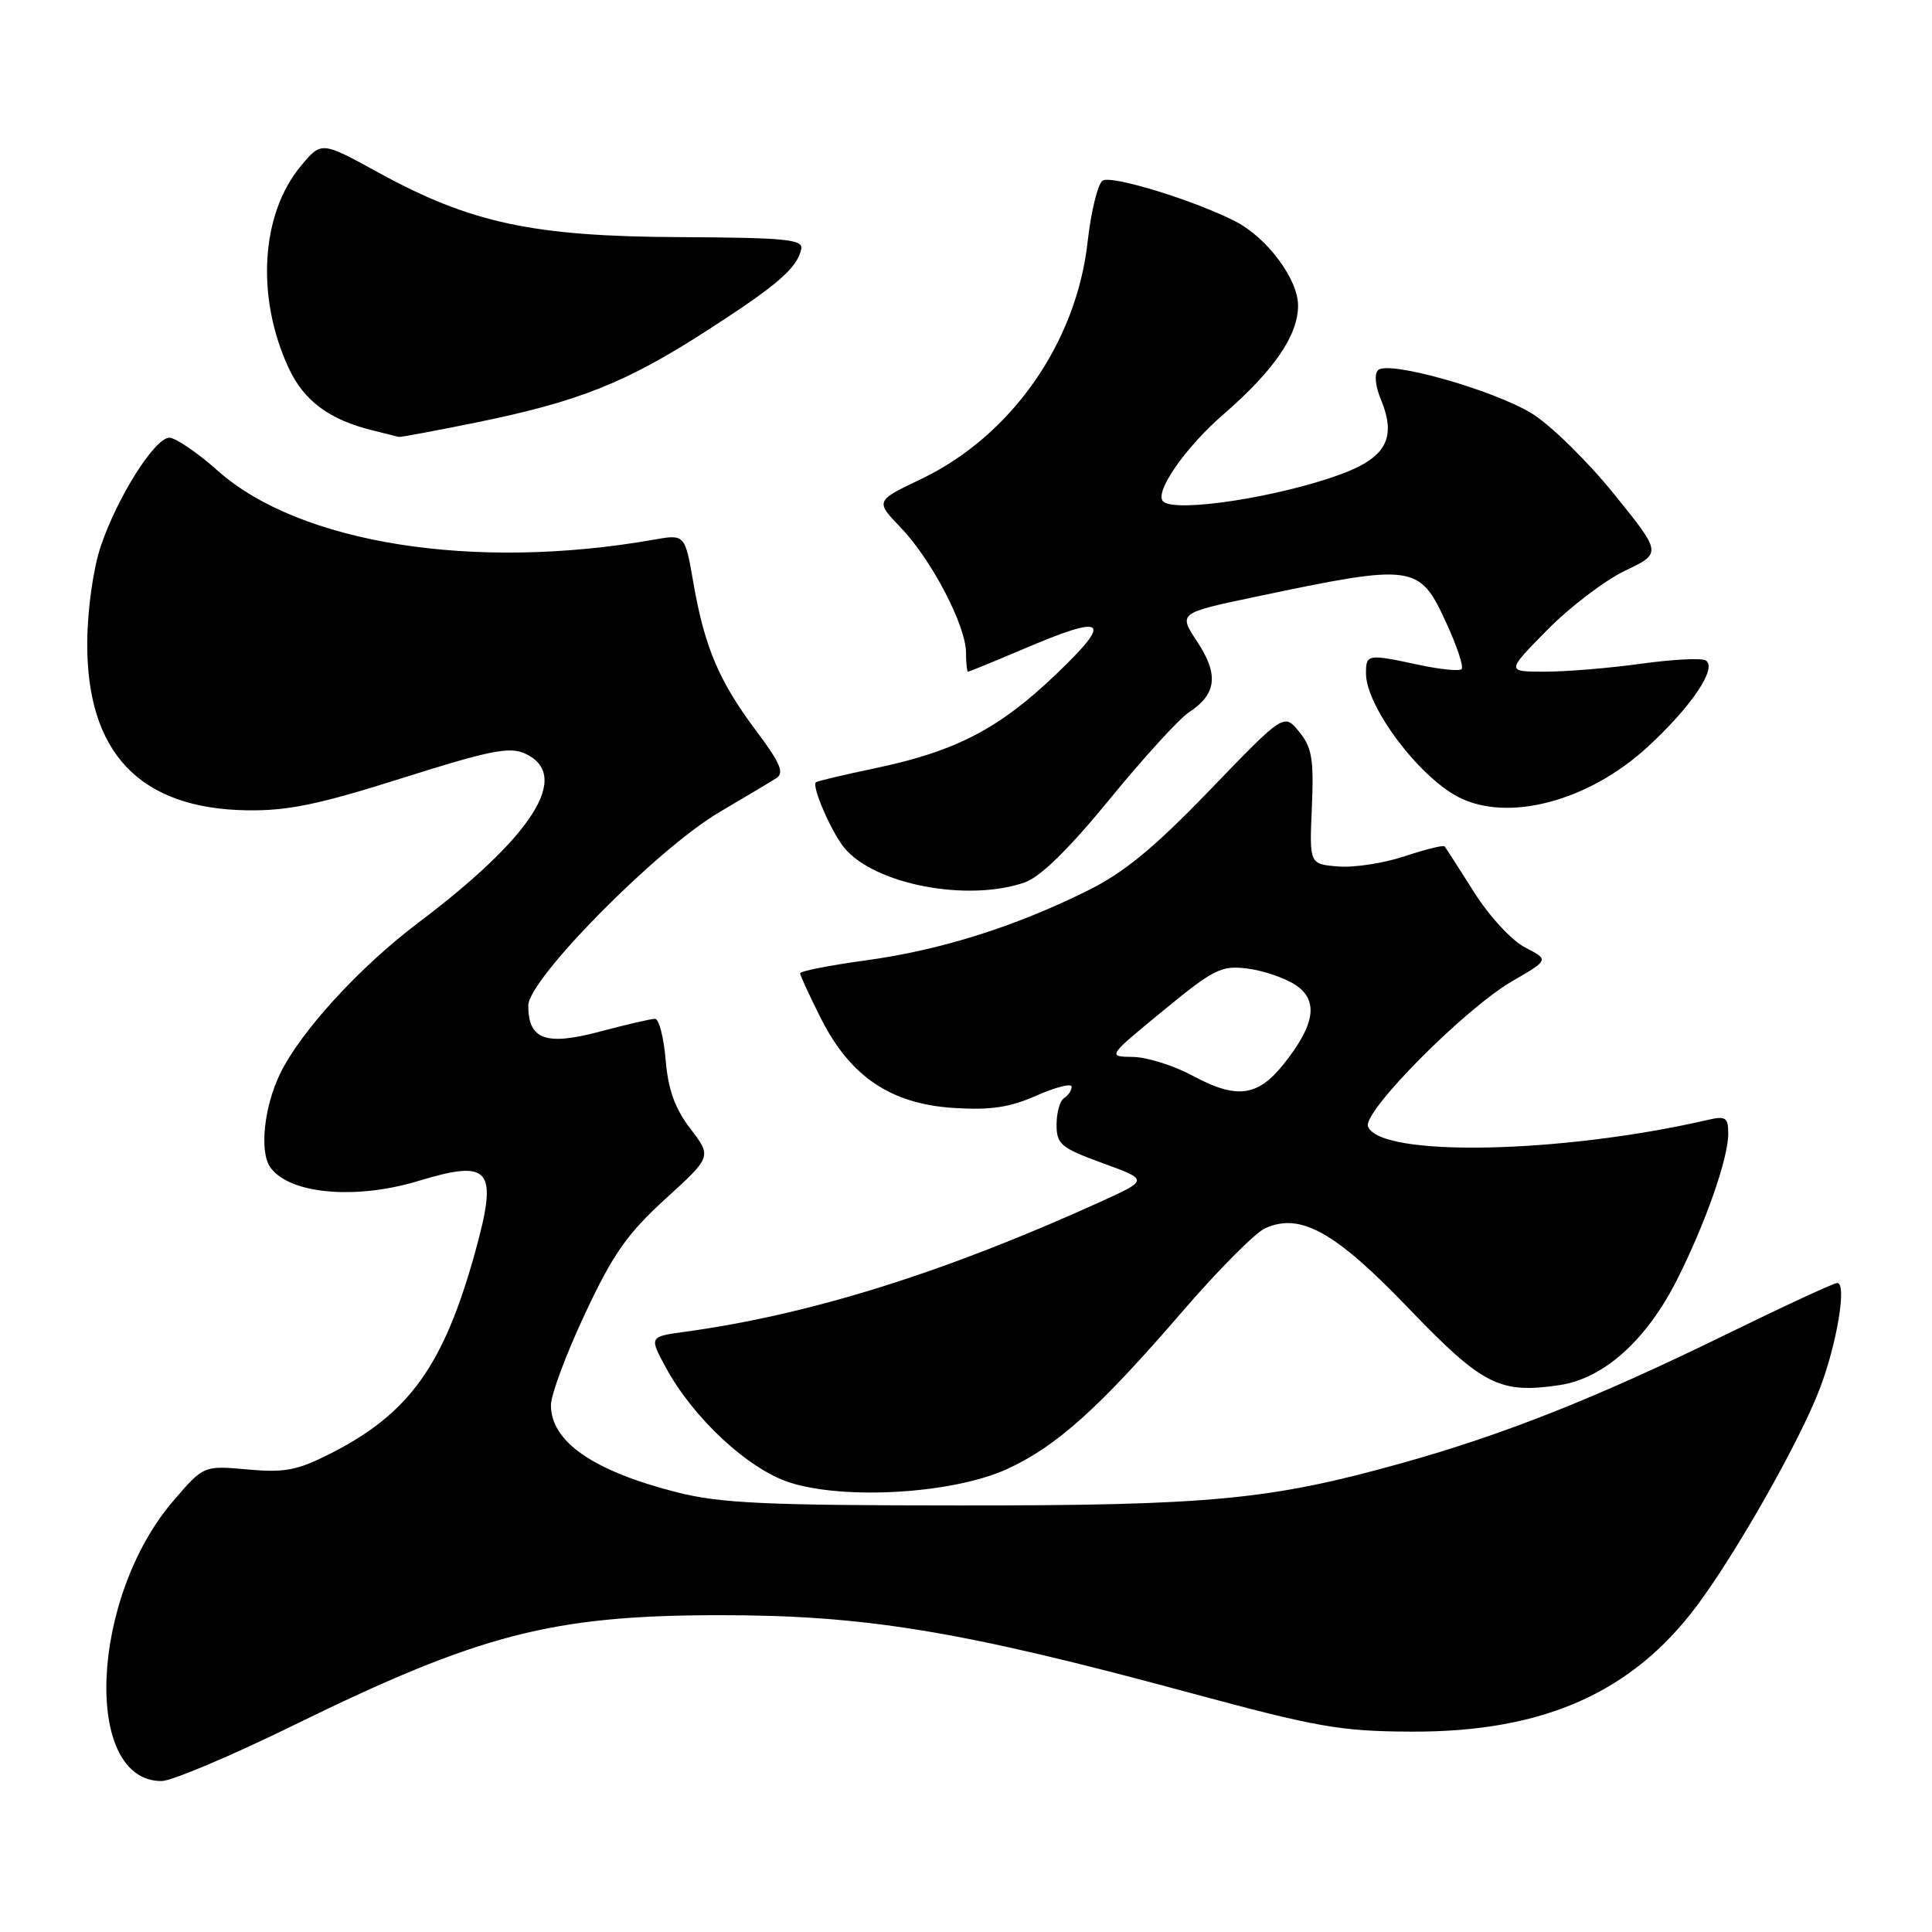 <?xml version="1.0" encoding="UTF-8" standalone="no"?>
<!DOCTYPE svg PUBLIC "-//W3C//DTD SVG 1.1//EN" "http://www.w3.org/Graphics/SVG/1.1/DTD/svg11.dtd" >
<svg xmlns="http://www.w3.org/2000/svg" xmlns:xlink="http://www.w3.org/1999/xlink" version="1.1" viewBox="0 0 256 256">
 <g >
 <path fill="currentColor"
d=" M 39.08 228.52 C 63.53 216.55 73.15 214.06 95.03 214.02 C 114.55 213.99 127.20 216.06 157.50 224.26 C 174.55 228.87 177.58 229.41 187.00 229.45 C 204.41 229.53 216.19 224.34 224.84 212.78 C 230.08 205.77 238.52 190.88 241.13 184.01 C 243.42 178.01 244.74 170.00 243.45 170.00 C 243.00 170.00 236.31 173.10 228.57 176.89 C 211.48 185.25 199.31 190.08 185.75 193.87 C 168.37 198.74 160.35 199.50 127.00 199.48 C 101.44 199.47 95.40 199.19 89.71 197.74 C 78.59 194.91 73.00 191.04 73.00 186.18 C 73.00 184.83 75.02 179.40 77.50 174.12 C 81.21 166.19 83.07 163.52 88.15 158.88 C 94.31 153.27 94.31 153.27 91.48 149.56 C 89.42 146.86 88.53 144.38 88.20 140.43 C 87.95 137.44 87.32 135.00 86.79 135.00 C 86.26 135.00 82.98 135.76 79.49 136.69 C 72.31 138.60 70.00 137.76 70.00 133.24 C 70.00 129.75 87.07 112.48 95.30 107.63 C 98.71 105.62 102.12 103.59 102.87 103.11 C 103.95 102.42 103.39 101.09 100.22 96.87 C 95.29 90.30 93.37 85.78 91.89 77.30 C 90.76 70.78 90.76 70.78 86.63 71.51 C 62.87 75.69 39.74 72.04 28.87 62.39 C 26.16 59.97 23.26 58.00 22.44 58.00 C 20.52 58.00 15.54 65.87 13.35 72.39 C 12.36 75.31 11.60 80.73 11.56 85.01 C 11.44 99.72 18.47 107.15 32.74 107.37 C 38.15 107.45 42.26 106.60 53.30 103.10 C 64.83 99.45 67.51 98.91 69.55 99.84 C 75.79 102.68 70.71 110.74 55.41 122.28 C 47.65 128.13 39.81 136.70 37.11 142.28 C 35.01 146.61 34.37 152.51 35.77 154.60 C 38.17 158.19 46.99 159.04 55.41 156.49 C 65.04 153.57 66.03 154.82 62.95 165.94 C 58.78 180.97 54.22 187.32 43.76 192.62 C 39.38 194.84 37.70 195.16 32.79 194.71 C 26.99 194.19 26.99 194.19 22.99 198.84 C 11.95 211.68 10.91 236.00 21.41 236.00 C 22.73 236.00 30.69 232.64 39.08 228.52 Z  M 133.41 194.67 C 140.01 191.65 145.62 186.61 156.77 173.67 C 161.43 168.27 166.31 163.36 167.62 162.76 C 172.30 160.63 176.91 163.20 186.67 173.38 C 196.47 183.58 198.72 184.72 206.67 183.53 C 212.53 182.65 218.17 177.58 222.22 169.56 C 225.98 162.11 229.00 153.51 229.00 150.23 C 229.00 148.06 228.68 147.84 226.25 148.40 C 206.81 152.89 182.84 153.35 181.27 149.27 C 180.53 147.32 194.09 133.65 200.38 130.01 C 205.26 127.18 205.26 127.18 202.08 125.54 C 200.31 124.63 197.33 121.40 195.31 118.20 C 193.33 115.07 191.58 112.34 191.42 112.15 C 191.26 111.95 188.87 112.55 186.12 113.46 C 183.36 114.38 179.39 114.99 177.30 114.81 C 173.50 114.50 173.50 114.50 173.83 106.96 C 174.10 100.58 173.84 99.03 172.14 96.96 C 170.13 94.50 170.13 94.50 160.32 104.68 C 152.84 112.43 148.95 115.63 144.00 118.07 C 134.36 122.84 124.57 125.91 114.75 127.25 C 109.94 127.91 106.01 128.68 106.02 128.97 C 106.03 129.26 107.27 131.96 108.79 134.97 C 112.66 142.65 118.04 146.28 126.38 146.81 C 131.25 147.12 133.80 146.74 137.36 145.16 C 139.91 144.04 142.00 143.51 142.00 144.00 C 142.00 144.48 141.55 145.16 141.00 145.50 C 140.45 145.84 140.00 147.42 140.00 149.01 C 140.00 151.63 140.56 152.10 146.10 154.12 C 152.20 156.34 152.20 156.34 145.85 159.23 C 125.17 168.62 107.35 174.20 90.75 176.47 C 86.01 177.12 86.01 177.12 88.25 181.25 C 91.91 187.96 99.15 194.67 104.64 196.44 C 111.98 198.79 126.32 197.91 133.41 194.67 Z  M 135.80 116.92 C 137.86 116.20 141.67 112.46 147.05 105.88 C 151.53 100.40 156.26 95.22 157.56 94.37 C 161.21 91.98 161.51 89.37 158.65 85.05 C 156.13 81.23 156.13 81.23 166.31 79.09 C 187.45 74.64 188.07 74.73 191.67 82.60 C 193.07 85.64 193.97 88.37 193.67 88.66 C 193.38 88.96 190.83 88.70 188.02 88.10 C 181.17 86.63 181.00 86.66 181.00 89.25 C 181.01 93.58 187.92 102.83 193.20 105.59 C 199.75 109.01 210.44 106.20 218.29 99.00 C 224.12 93.64 227.60 88.49 226.02 87.51 C 225.47 87.17 221.60 87.37 217.44 87.95 C 213.27 88.53 207.54 89.00 204.71 89.00 C 199.57 89.00 199.57 89.00 205.03 83.46 C 208.04 80.41 212.68 76.88 215.35 75.61 C 220.20 73.30 220.20 73.30 213.85 65.44 C 210.36 61.12 205.47 56.33 203.00 54.80 C 197.92 51.68 183.97 47.73 182.61 49.04 C 182.08 49.53 182.23 51.15 182.97 52.92 C 185.07 58.00 183.70 60.60 177.75 62.81 C 169.53 65.86 155.71 67.99 154.12 66.44 C 152.91 65.27 157.04 59.30 162.08 54.93 C 168.80 49.11 172.00 44.45 172.00 40.48 C 172.00 37.02 167.93 31.53 163.76 29.37 C 158.35 26.58 147.33 23.18 146.11 23.93 C 145.47 24.33 144.57 28.00 144.11 32.09 C 142.61 45.48 133.96 57.79 122.04 63.48 C 115.97 66.38 115.97 66.38 119.38 69.94 C 123.44 74.17 128.00 82.92 128.00 86.47 C 128.00 87.86 128.13 89.00 128.28 89.00 C 128.43 89.00 131.69 87.66 135.53 86.03 C 146.58 81.31 147.56 82.05 139.96 89.32 C 132.41 96.55 126.69 99.53 116.08 101.77 C 111.91 102.64 108.33 103.49 108.12 103.65 C 107.49 104.12 110.20 110.34 111.91 112.39 C 115.97 117.22 128.25 119.55 135.80 116.92 Z  M 63.12 55.98 C 76.69 53.21 82.94 50.72 93.60 43.85 C 103.04 37.77 105.61 35.55 106.17 33.00 C 106.45 31.72 104.12 31.49 90.00 31.42 C 70.59 31.33 62.33 29.55 50.13 22.86 C 42.59 18.72 42.59 18.72 39.87 21.99 C 34.55 28.36 33.89 39.39 38.26 48.79 C 40.29 53.15 43.68 55.65 49.50 57.06 C 51.15 57.47 52.65 57.84 52.84 57.90 C 53.03 57.95 57.66 57.09 63.12 55.98 Z  M 158.00 142.52 C 155.53 141.19 151.97 140.07 150.11 140.05 C 146.72 140.00 146.72 140.00 154.11 133.93 C 160.85 128.39 161.83 127.90 165.29 128.34 C 167.37 128.60 170.22 129.57 171.63 130.49 C 174.75 132.54 174.29 135.74 170.09 141.00 C 166.64 145.33 163.84 145.68 158.00 142.52 Z "/>
</g>
</svg>